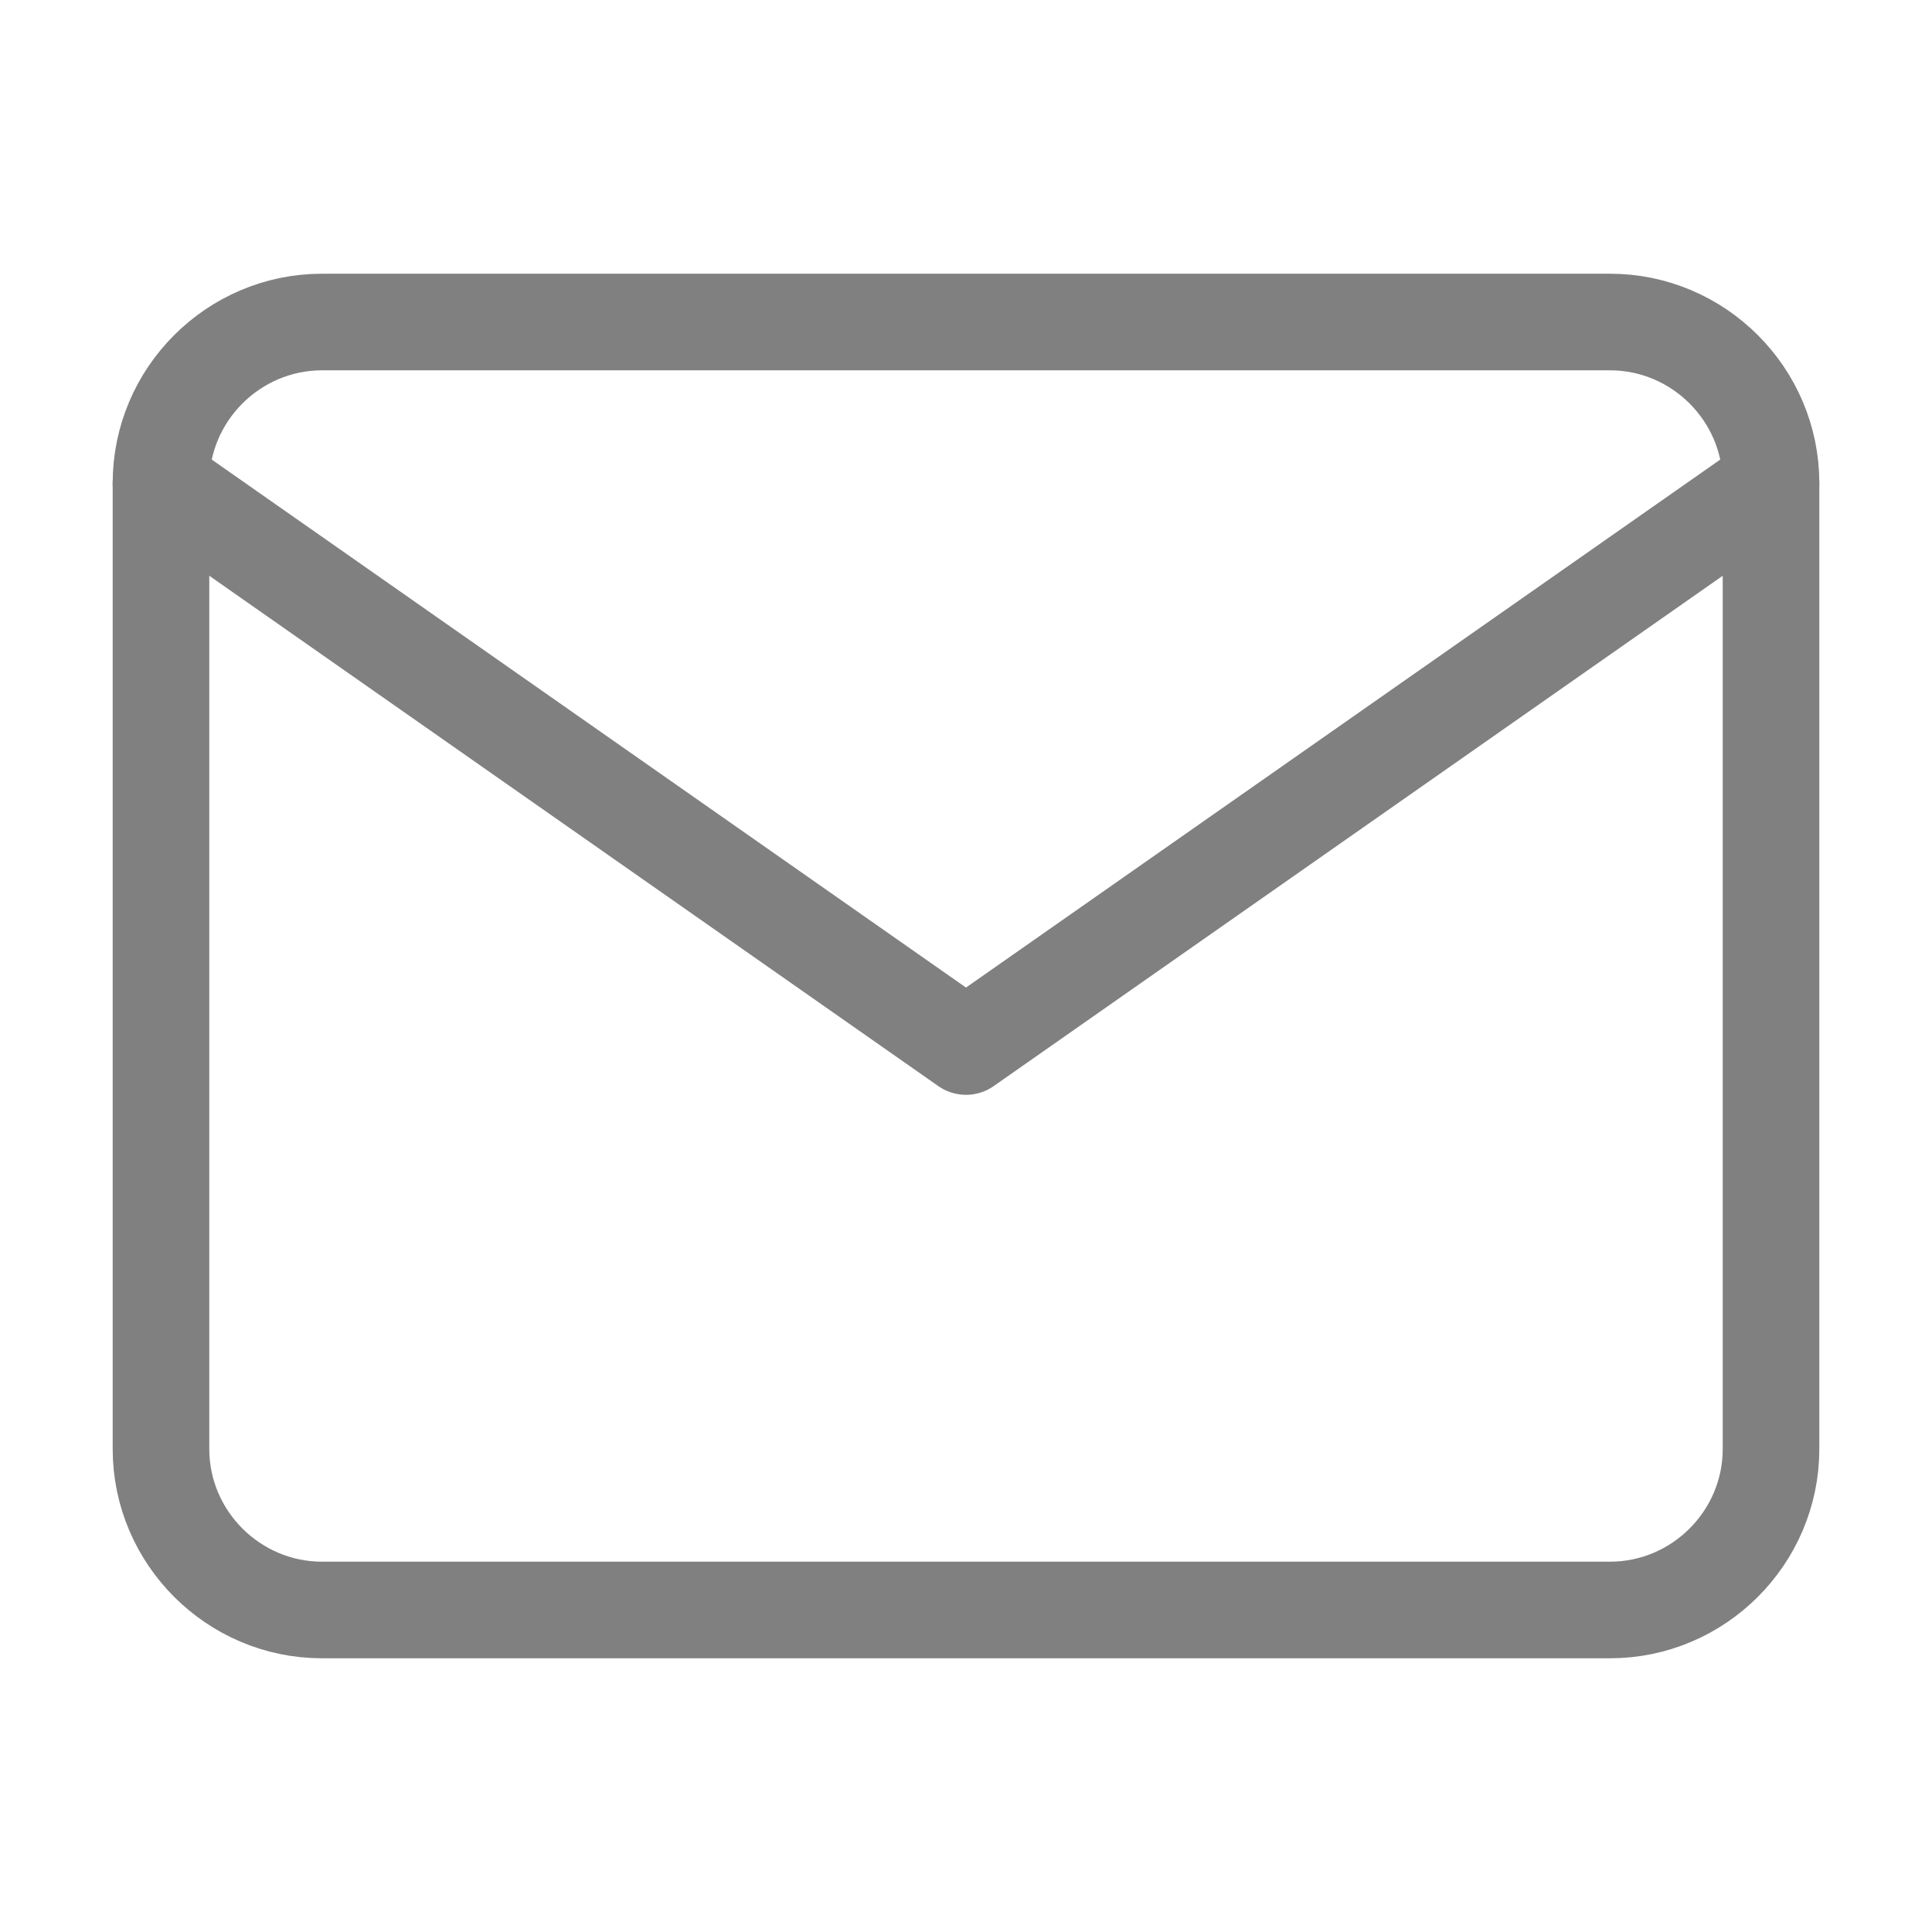 <svg width="40" height="40" viewBox="0 0 40 40" fill="none" xmlns="http://www.w3.org/2000/svg">
<path d="M6.667 6.667H33.333C35.167 6.667 36.667 8.167 36.667 10V30C36.667 31.833 35.167 33.333 33.333 33.333H6.667C4.833 33.333 3.333 31.833 3.333 30V10C3.333 8.167 4.833 6.667 6.667 6.667Z" stroke="#808080" stroke-width="2" stroke-linecap="round" stroke-linejoin="round"/>
<path d="M36.667 10L20 21.667L3.333 10" stroke="#808080" stroke-width="2" stroke-linecap="round" stroke-linejoin="round"/>
</svg>
